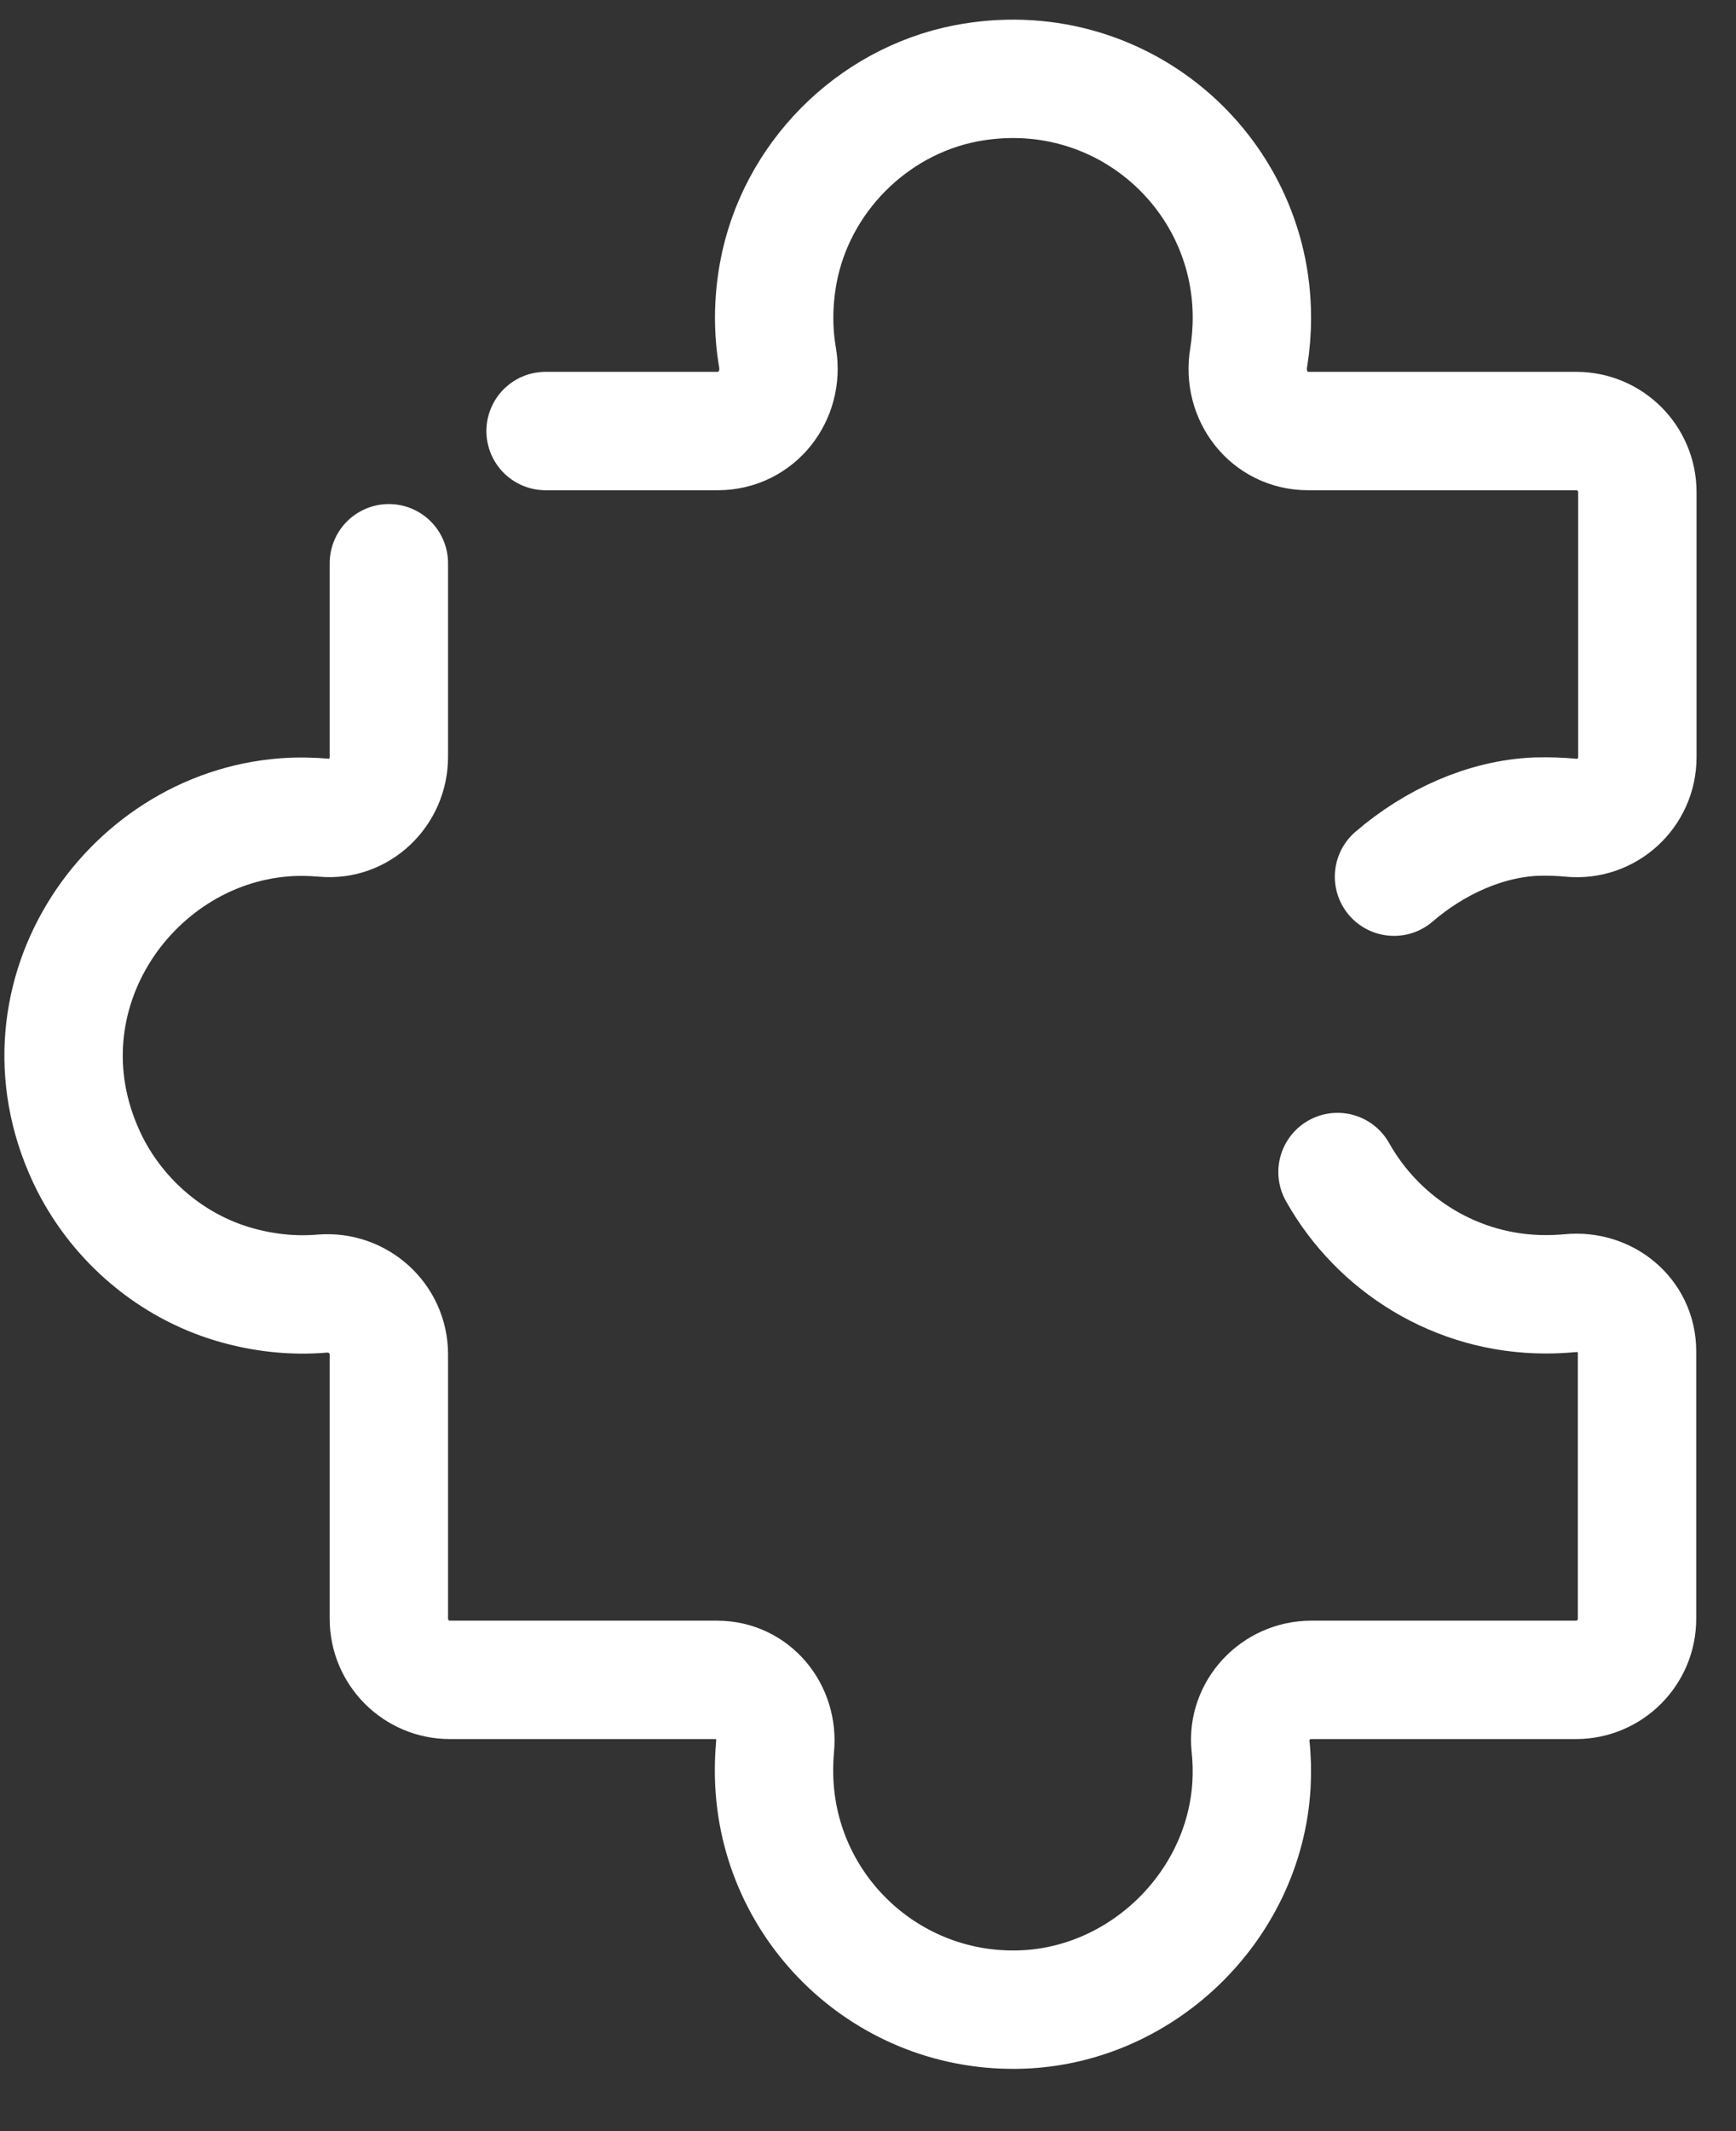 <svg width="22" height="27" viewBox="0 0 22 27" fill="none" xmlns="http://www.w3.org/2000/svg">
<rect x="0" y="0" width="22" height="27" fill="#333333" stroke="none"/>
<path d="M6.914 5.461H9.097C9.588 5.461 9.935 5.015 9.854 4.533C9.795 4.191 9.795 3.831 9.863 3.457C10.084 2.259 11.043 1.291 12.236 1.057C14.172 0.684 15.865 2.156 15.865 4.024C15.865 4.196 15.851 4.367 15.824 4.533C15.743 5.015 16.085 5.461 16.576 5.461H19.976C20.404 5.461 20.75 5.808 20.75 6.235V9.594C20.75 10.049 20.358 10.405 19.908 10.36C19.764 10.346 19.616 10.342 19.467 10.346C18.823 10.373 18.179 10.666 17.666 11.107" stroke="white" stroke-width="1.5" stroke-miterlimit="10" stroke-linecap="round"/>
<path d="M16.95 14.849C17.468 15.772 18.458 16.398 19.589 16.398C19.692 16.398 19.791 16.393 19.895 16.384C20.345 16.339 20.746 16.663 20.746 17.118V20.509C20.746 20.936 20.399 21.283 19.971 21.283H16.617C16.167 21.283 15.802 21.67 15.847 22.116C15.865 22.278 15.869 22.445 15.86 22.611C15.77 24.174 14.433 25.448 12.871 25.461C11.182 25.479 9.809 24.115 9.809 22.436C9.809 22.332 9.813 22.233 9.822 22.134C9.867 21.684 9.543 21.283 9.088 21.283H5.702C5.275 21.283 4.928 20.936 4.928 20.509V17.159C4.928 16.704 4.536 16.353 4.086 16.389C3.721 16.42 3.339 16.384 2.947 16.267C2.168 16.033 1.511 15.475 1.141 14.75C0.11 12.701 1.605 10.504 3.609 10.355C3.78 10.342 3.946 10.346 4.109 10.36C4.554 10.4 4.928 10.035 4.928 9.59V7.136" stroke="white" stroke-width="1.5" stroke-miterlimit="10" stroke-linecap="round"/>
</svg>

